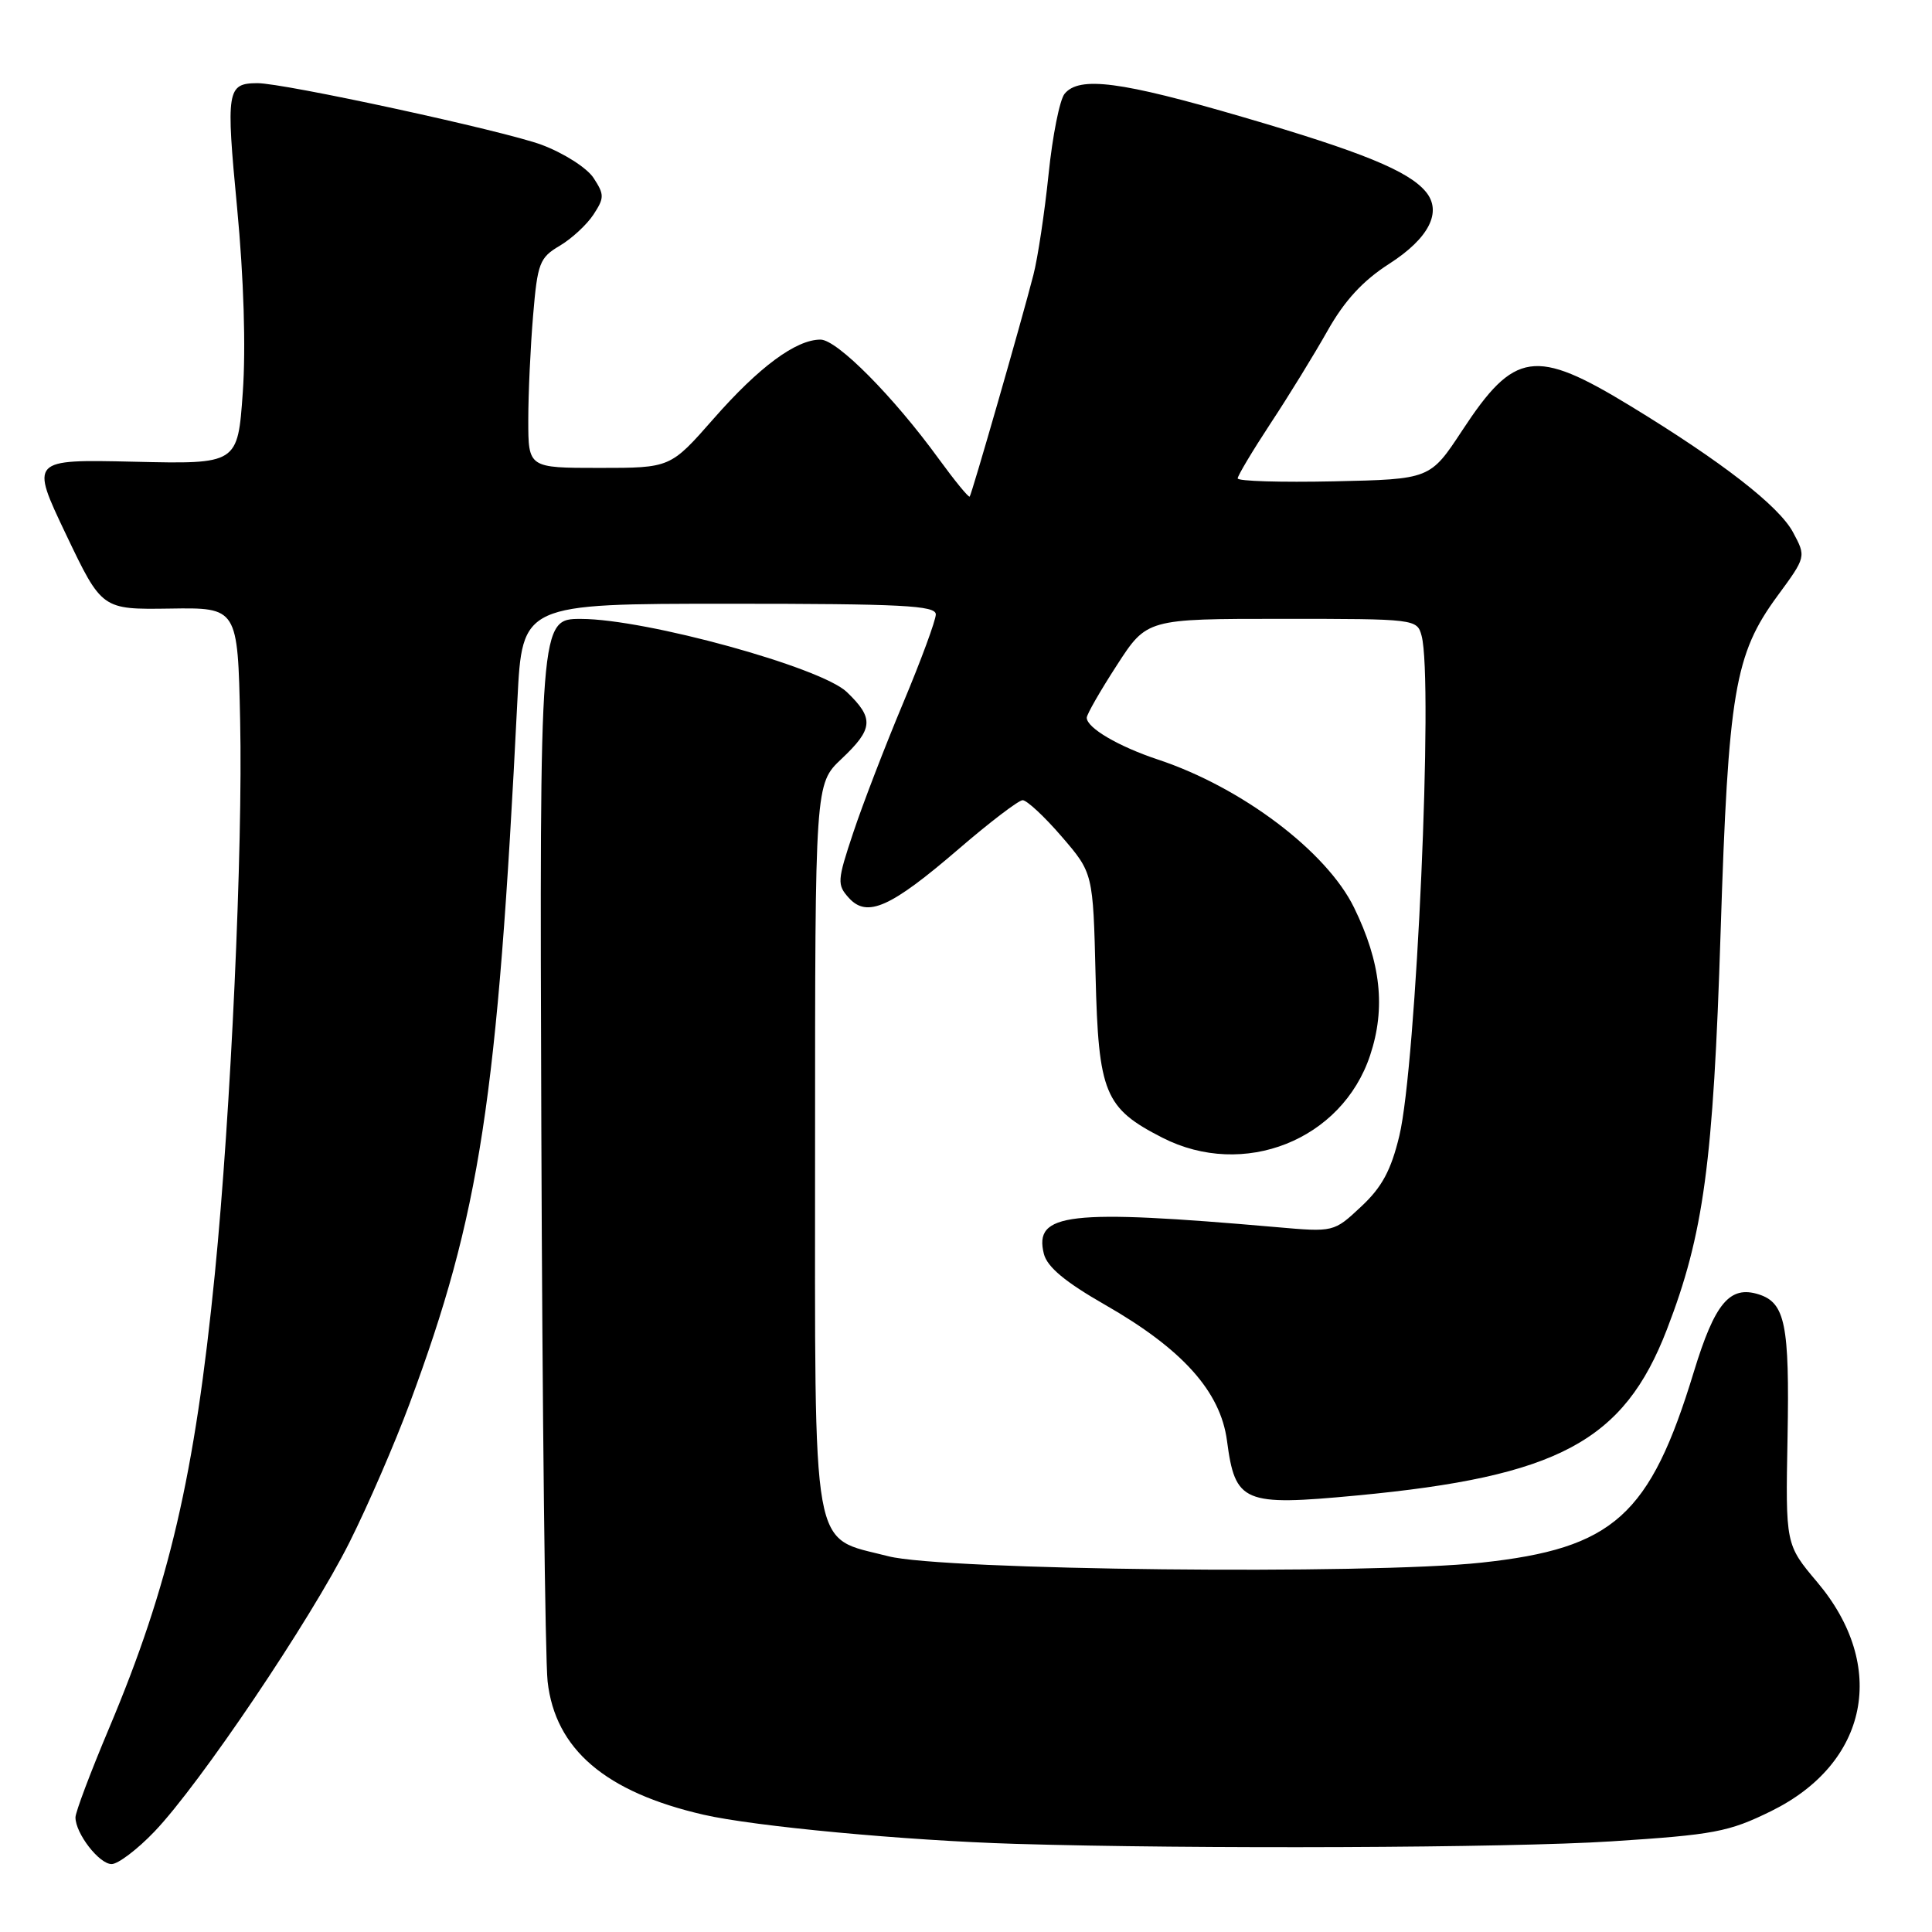 <?xml version="1.0" encoding="UTF-8" standalone="no"?>
<!DOCTYPE svg PUBLIC "-//W3C//DTD SVG 1.1//EN" "http://www.w3.org/Graphics/SVG/1.1/DTD/svg11.dtd" >
<svg xmlns="http://www.w3.org/2000/svg" xmlns:xlink="http://www.w3.org/1999/xlink" version="1.1" viewBox="0 0 256 256">
 <g >
 <path fill="currentColor"
d=" M 20.45 242.71 C 26.46 236.44 41.15 214.65 46.30 204.38 C 48.75 199.50 52.33 191.22 54.27 186.00 C 63.63 160.79 65.91 145.91 68.56 92.75 C 69.20 80.00 69.20 80.00 96.60 80.00 C 119.48 80.00 124.00 80.23 124.00 81.41 C 124.00 82.18 122.05 87.48 119.66 93.18 C 117.27 98.88 114.30 106.60 113.06 110.33 C 110.93 116.71 110.90 117.23 112.48 118.98 C 114.89 121.64 117.99 120.27 127.00 112.52 C 131.12 108.97 134.95 106.05 135.50 106.03 C 136.05 106.02 138.38 108.18 140.67 110.84 C 144.84 115.68 144.84 115.68 145.17 129.27 C 145.55 144.86 146.36 146.84 154.02 150.75 C 164.78 156.25 177.82 151.08 181.55 139.83 C 183.63 133.57 182.98 127.55 179.42 120.26 C 175.79 112.83 164.54 104.33 153.45 100.65 C 148.18 98.90 144.00 96.44 144.00 95.10 C 144.00 94.66 145.79 91.54 147.98 88.16 C 151.96 82.00 151.96 82.00 169.86 82.00 C 187.58 82.00 187.77 82.02 188.37 84.25 C 189.94 90.10 187.67 141.15 185.42 150.50 C 184.32 155.07 183.12 157.31 180.36 159.88 C 176.74 163.27 176.74 163.27 169.12 162.60 C 141.51 160.19 136.96 160.72 138.32 166.15 C 138.76 167.88 141.14 169.87 146.42 172.89 C 156.68 178.76 161.71 184.37 162.58 190.89 C 163.67 199.14 164.72 199.58 179.78 198.16 C 206.46 195.64 215.16 190.99 220.87 176.17 C 225.75 163.53 227.02 154.13 227.99 123.50 C 229.01 91.65 229.84 86.71 235.51 78.98 C 239.33 73.78 239.33 73.78 237.58 70.52 C 235.70 67.03 228.15 61.17 216.00 53.77 C 203.41 46.10 200.67 46.50 193.75 57.04 C 189.50 63.50 189.50 63.50 176.75 63.78 C 169.74 63.93 164.00 63.76 164.00 63.39 C 164.00 63.03 165.96 59.75 168.35 56.11 C 170.75 52.48 174.15 46.94 175.91 43.82 C 178.16 39.83 180.59 37.19 184.07 34.96 C 189.35 31.57 191.13 28.07 188.93 25.41 C 186.63 22.64 180.43 20.11 164.69 15.51 C 148.52 10.78 143.02 10.06 141.07 12.42 C 140.42 13.19 139.46 18.00 138.94 23.10 C 138.41 28.20 137.51 34.20 136.93 36.43 C 135.34 42.63 128.77 65.46 128.49 65.80 C 128.35 65.96 126.51 63.71 124.39 60.80 C 118.39 52.54 110.91 45.00 108.72 45.00 C 105.47 45.00 100.57 48.62 94.53 55.51 C 88.83 62.00 88.83 62.00 79.42 62.00 C 70.00 62.00 70.00 62.00 70.00 55.65 C 70.00 52.16 70.29 45.92 70.64 41.79 C 71.22 34.86 71.50 34.14 74.16 32.57 C 75.75 31.63 77.76 29.77 78.64 28.43 C 80.09 26.21 80.09 25.79 78.65 23.58 C 77.77 22.24 74.71 20.29 71.78 19.19 C 66.82 17.34 37.51 10.98 34.08 11.02 C 30.07 11.05 29.93 11.94 31.42 27.56 C 32.30 36.83 32.59 46.10 32.17 52.00 C 31.50 61.50 31.50 61.50 17.75 61.18 C 4.01 60.87 4.01 60.87 8.75 70.82 C 13.50 80.77 13.50 80.77 22.50 80.64 C 31.50 80.50 31.50 80.50 31.82 95.50 C 32.19 112.42 30.59 147.39 28.47 168.77 C 25.82 195.46 22.42 210.10 14.44 229.03 C 12.00 234.82 10.00 240.12 10.00 240.81 C 10.00 242.94 13.14 247.00 14.79 247.00 C 15.64 247.00 18.19 245.07 20.45 242.71 Z  M 213.50 243.99 C 227.14 243.11 229.06 242.75 234.69 239.98 C 247.59 233.63 250.18 220.77 240.79 209.64 C 236.59 204.66 236.59 204.66 236.86 190.38 C 237.13 175.51 236.55 172.63 233.04 171.51 C 229.20 170.30 227.23 172.66 224.45 181.75 C 218.63 200.86 213.83 205.17 196.28 207.06 C 181.23 208.68 124.90 208.07 117.71 206.21 C 107.36 203.53 108.00 207.12 108.00 151.80 C 108.00 103.87 108.00 103.87 111.50 100.56 C 115.73 96.57 115.84 95.18 112.20 91.69 C 108.77 88.41 85.57 82.02 77.00 82.01 C 71.50 82.00 71.50 82.00 71.73 149.75 C 71.86 187.01 72.24 219.89 72.56 222.80 C 73.57 231.79 80.22 237.47 93.23 240.46 C 99.98 242.01 119.94 243.88 134.50 244.32 C 158.25 245.03 200.04 244.86 213.50 243.99 Z "/>
</g>
</svg>
